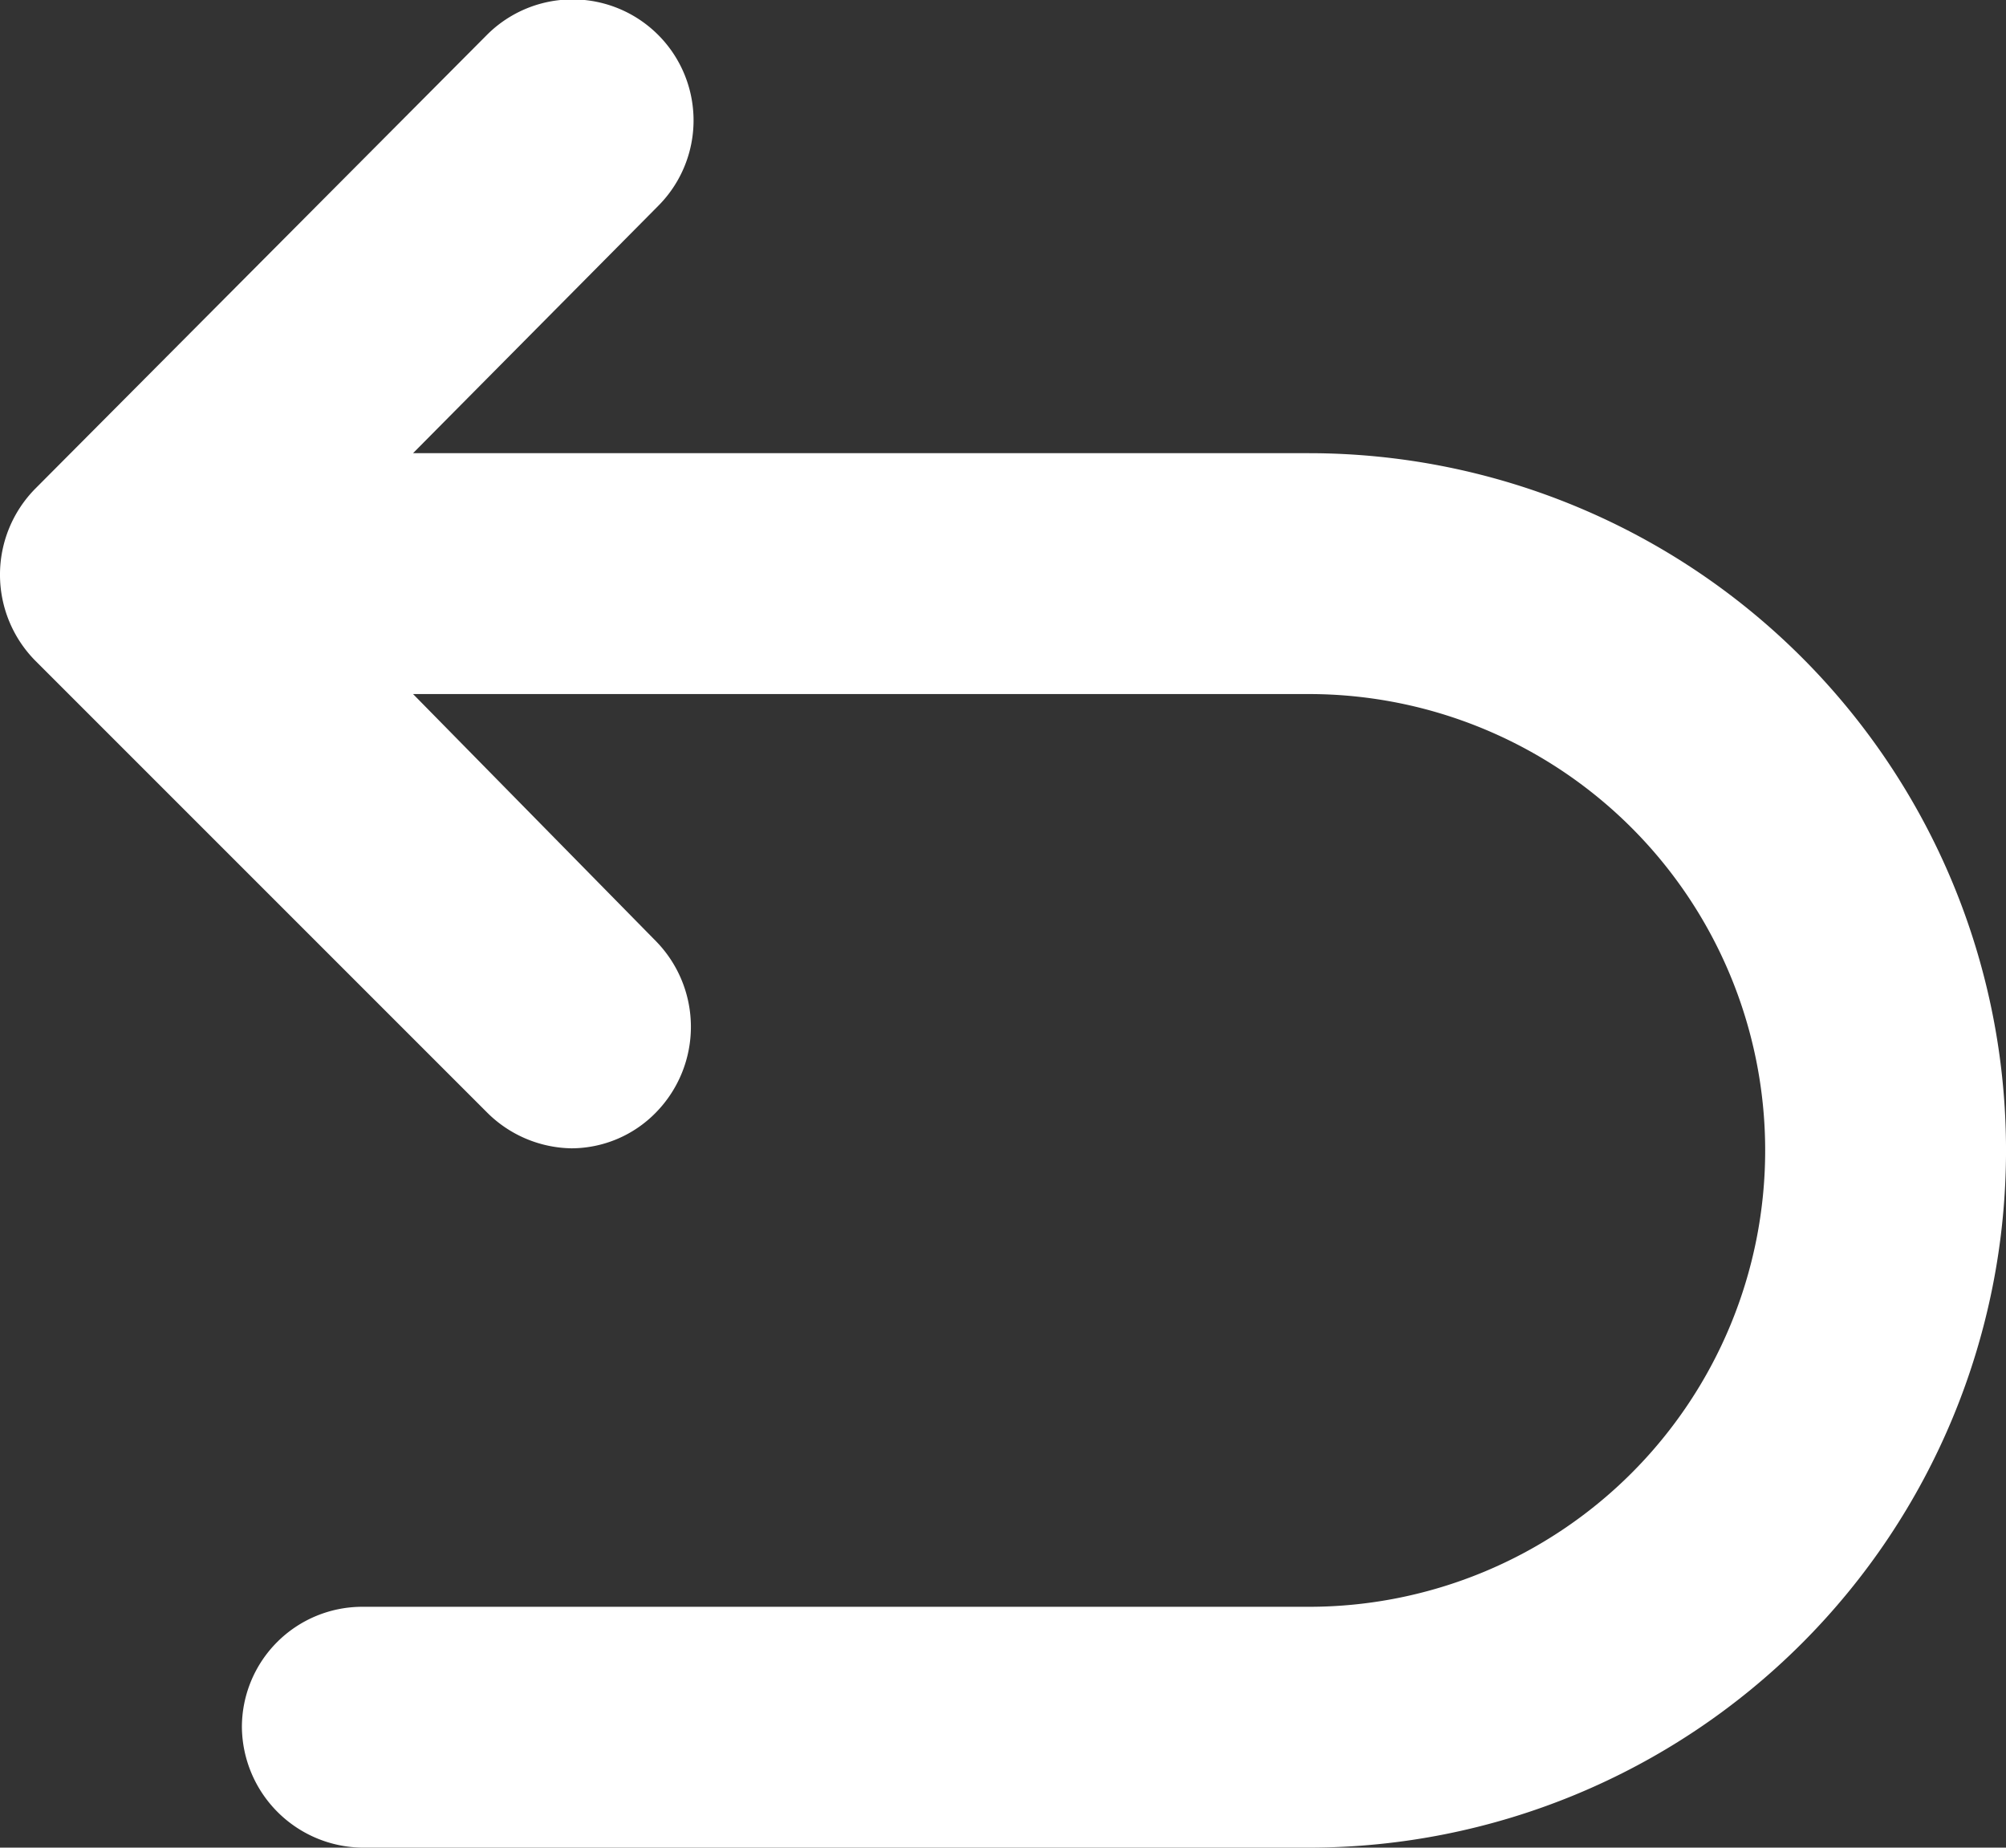 <svg xmlns="http://www.w3.org/2000/svg" width="54.226" height="49.943" viewBox="0 0 54.226 49.943">
  <rect x="0" y="0" width="54.226" height="49.943" fill="#333333" stroke="none"/>
  <g id="noun_back_2784508" transform="translate(33.45 -442.25)">
    <path id="Path_771" data-name="Path 771" d="M37.93,18.5H13.715l6.625-6.682a3.271,3.271,0,1,0-4.626-4.626L3.492,19.471a3.31,3.31,0,0,0,0,4.626L15.714,36.319A3.3,3.3,0,0,0,18,37.29a3.2,3.2,0,0,0,2.284-.971,3.31,3.31,0,0,0,0-4.626l-6.568-6.682H37.93a12.336,12.336,0,0,1,0,24.672H12.344a3.254,3.254,0,0,0-3.255,3.255,3.291,3.291,0,0,0,3.255,3.255H37.93a18.846,18.846,0,1,0,0-37.693Z" transform="translate(-36 436)" fill="#fff"/>
  </g>
</svg>
